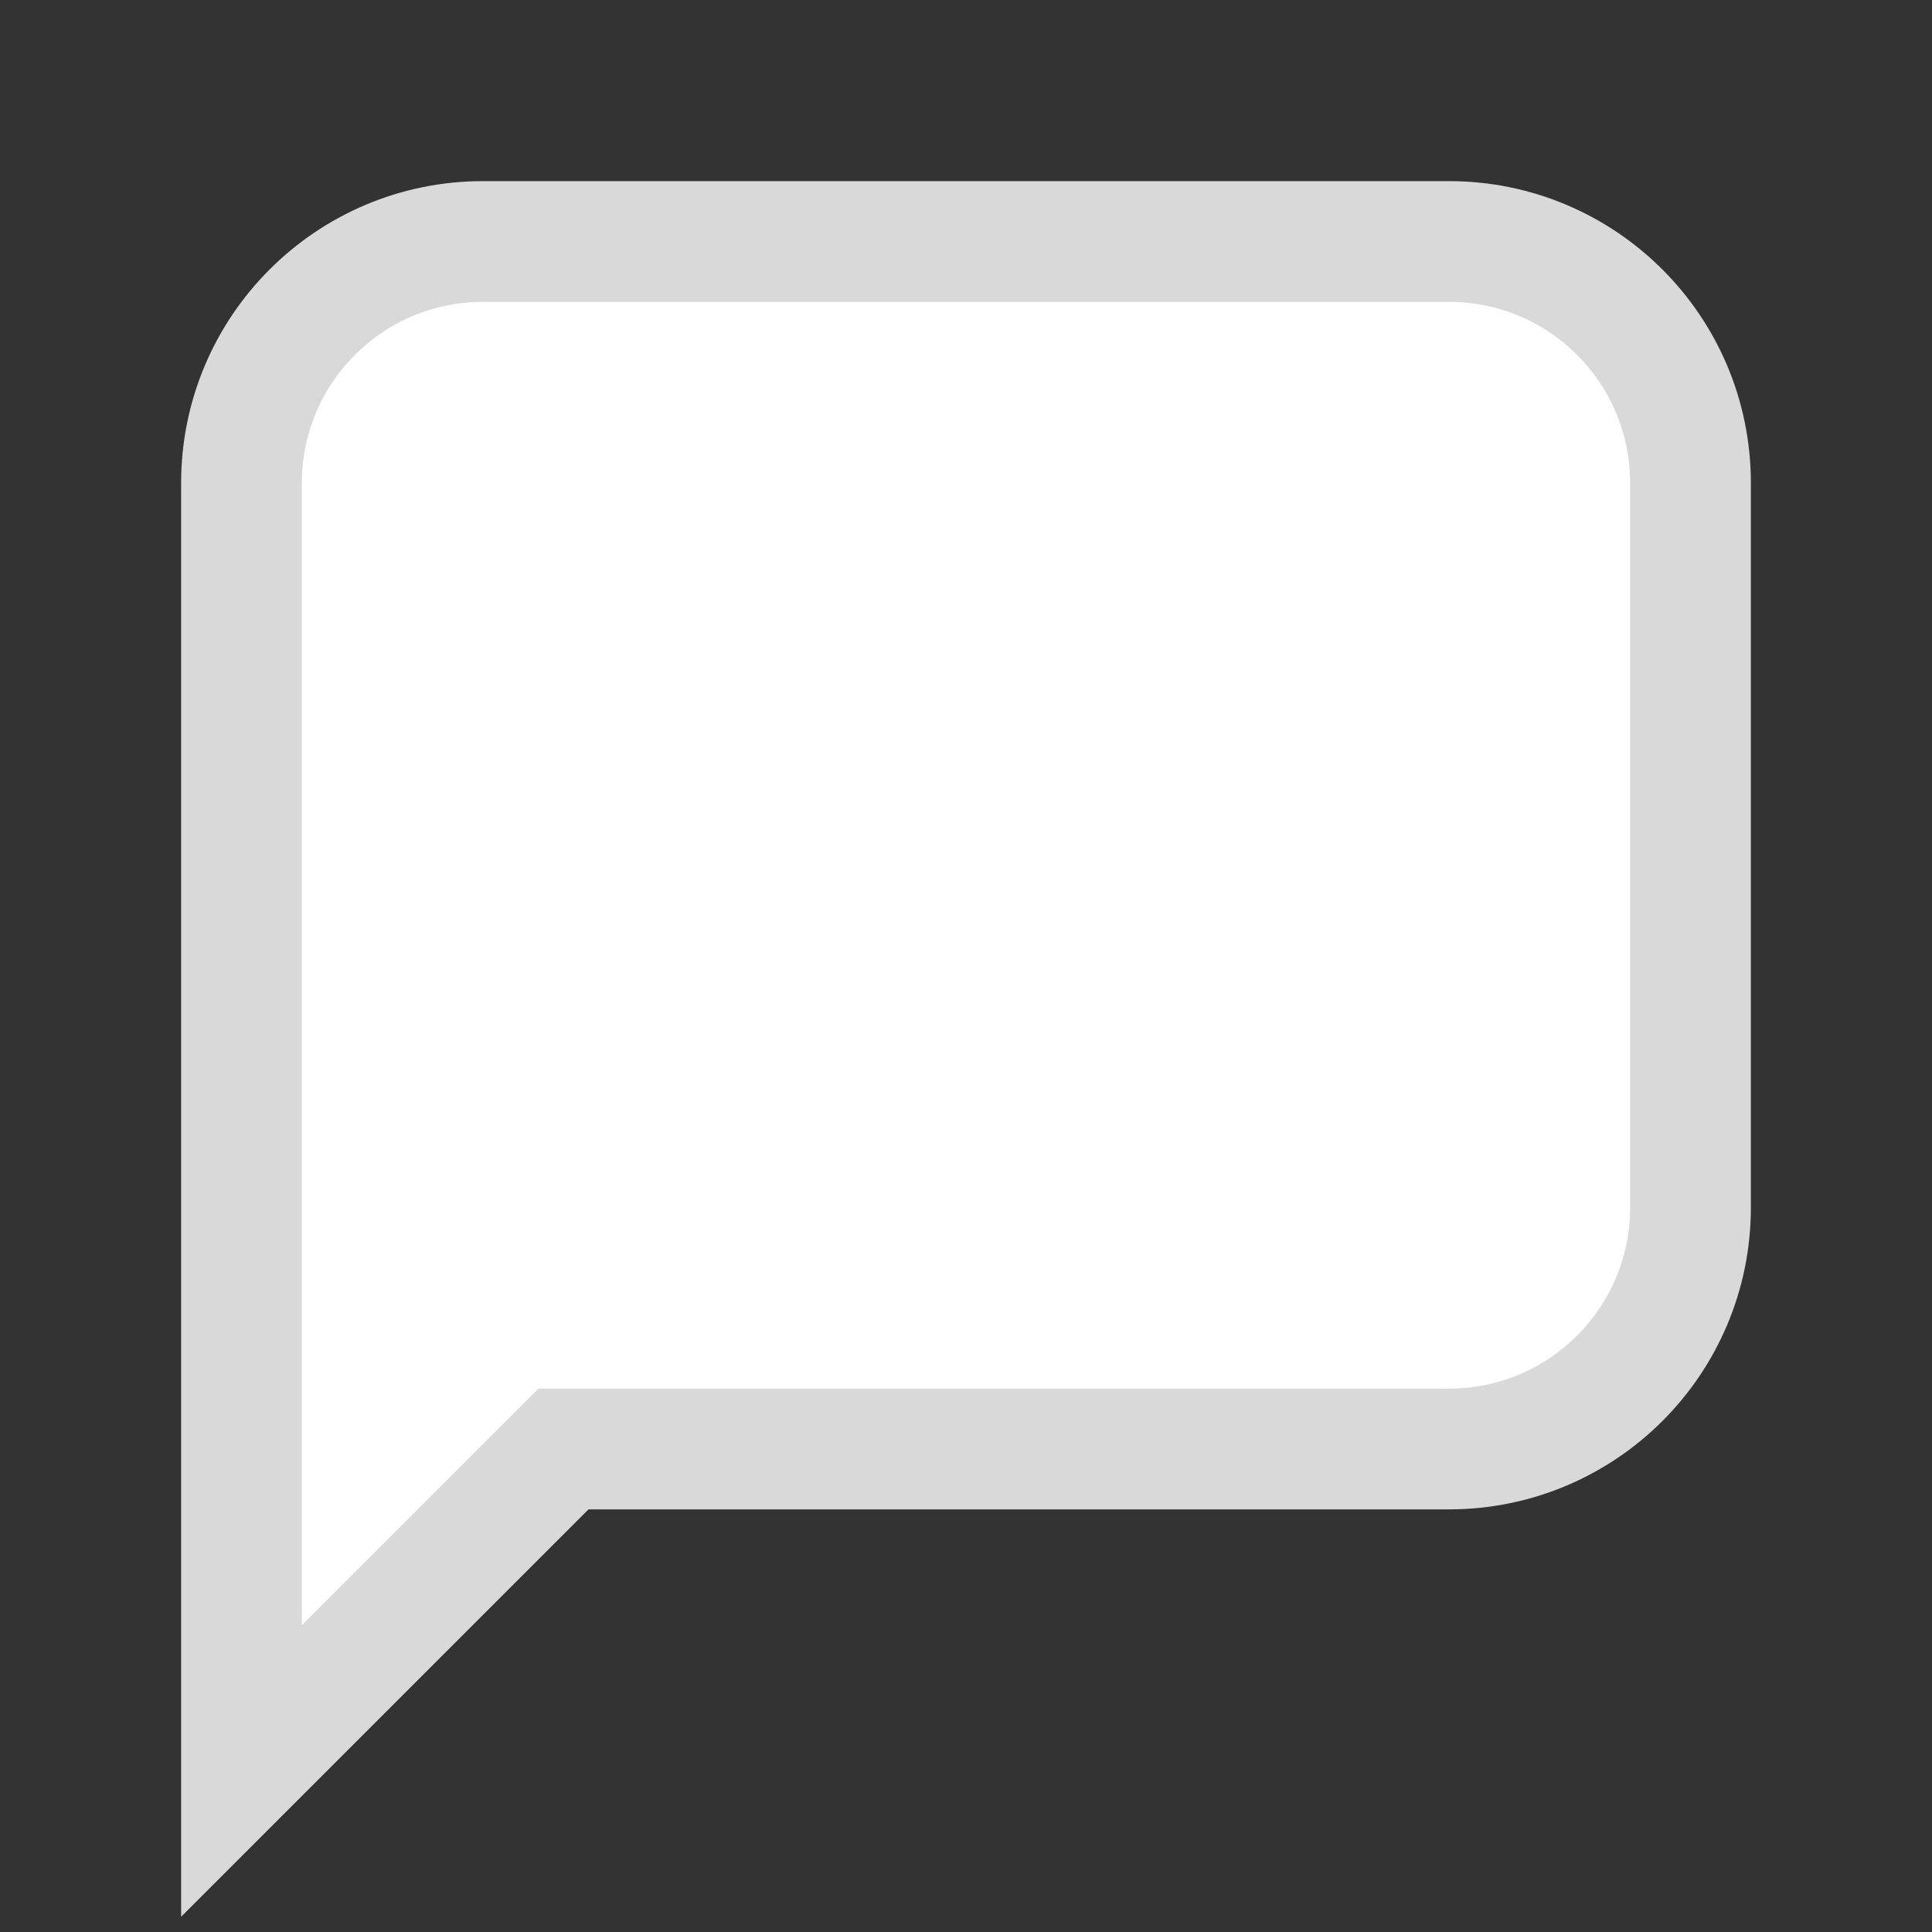 <svg width="24" height="24" viewBox="0 0 24 24" fill="none" xmlns="http://www.w3.org/2000/svg">
    <rect x="0" y="0" width="24" height="24" fill="#333333" stroke="none"/>
    <path d="M21 15C21 16.657 19.657 18 18 18H7L3 22V6C3 4.343 4.343 3 6 3H18C19.657 3 21 4.343 21 6V15Z" fill="white" stroke="#D9D9D9" stroke-width="1.5"/>
</svg>